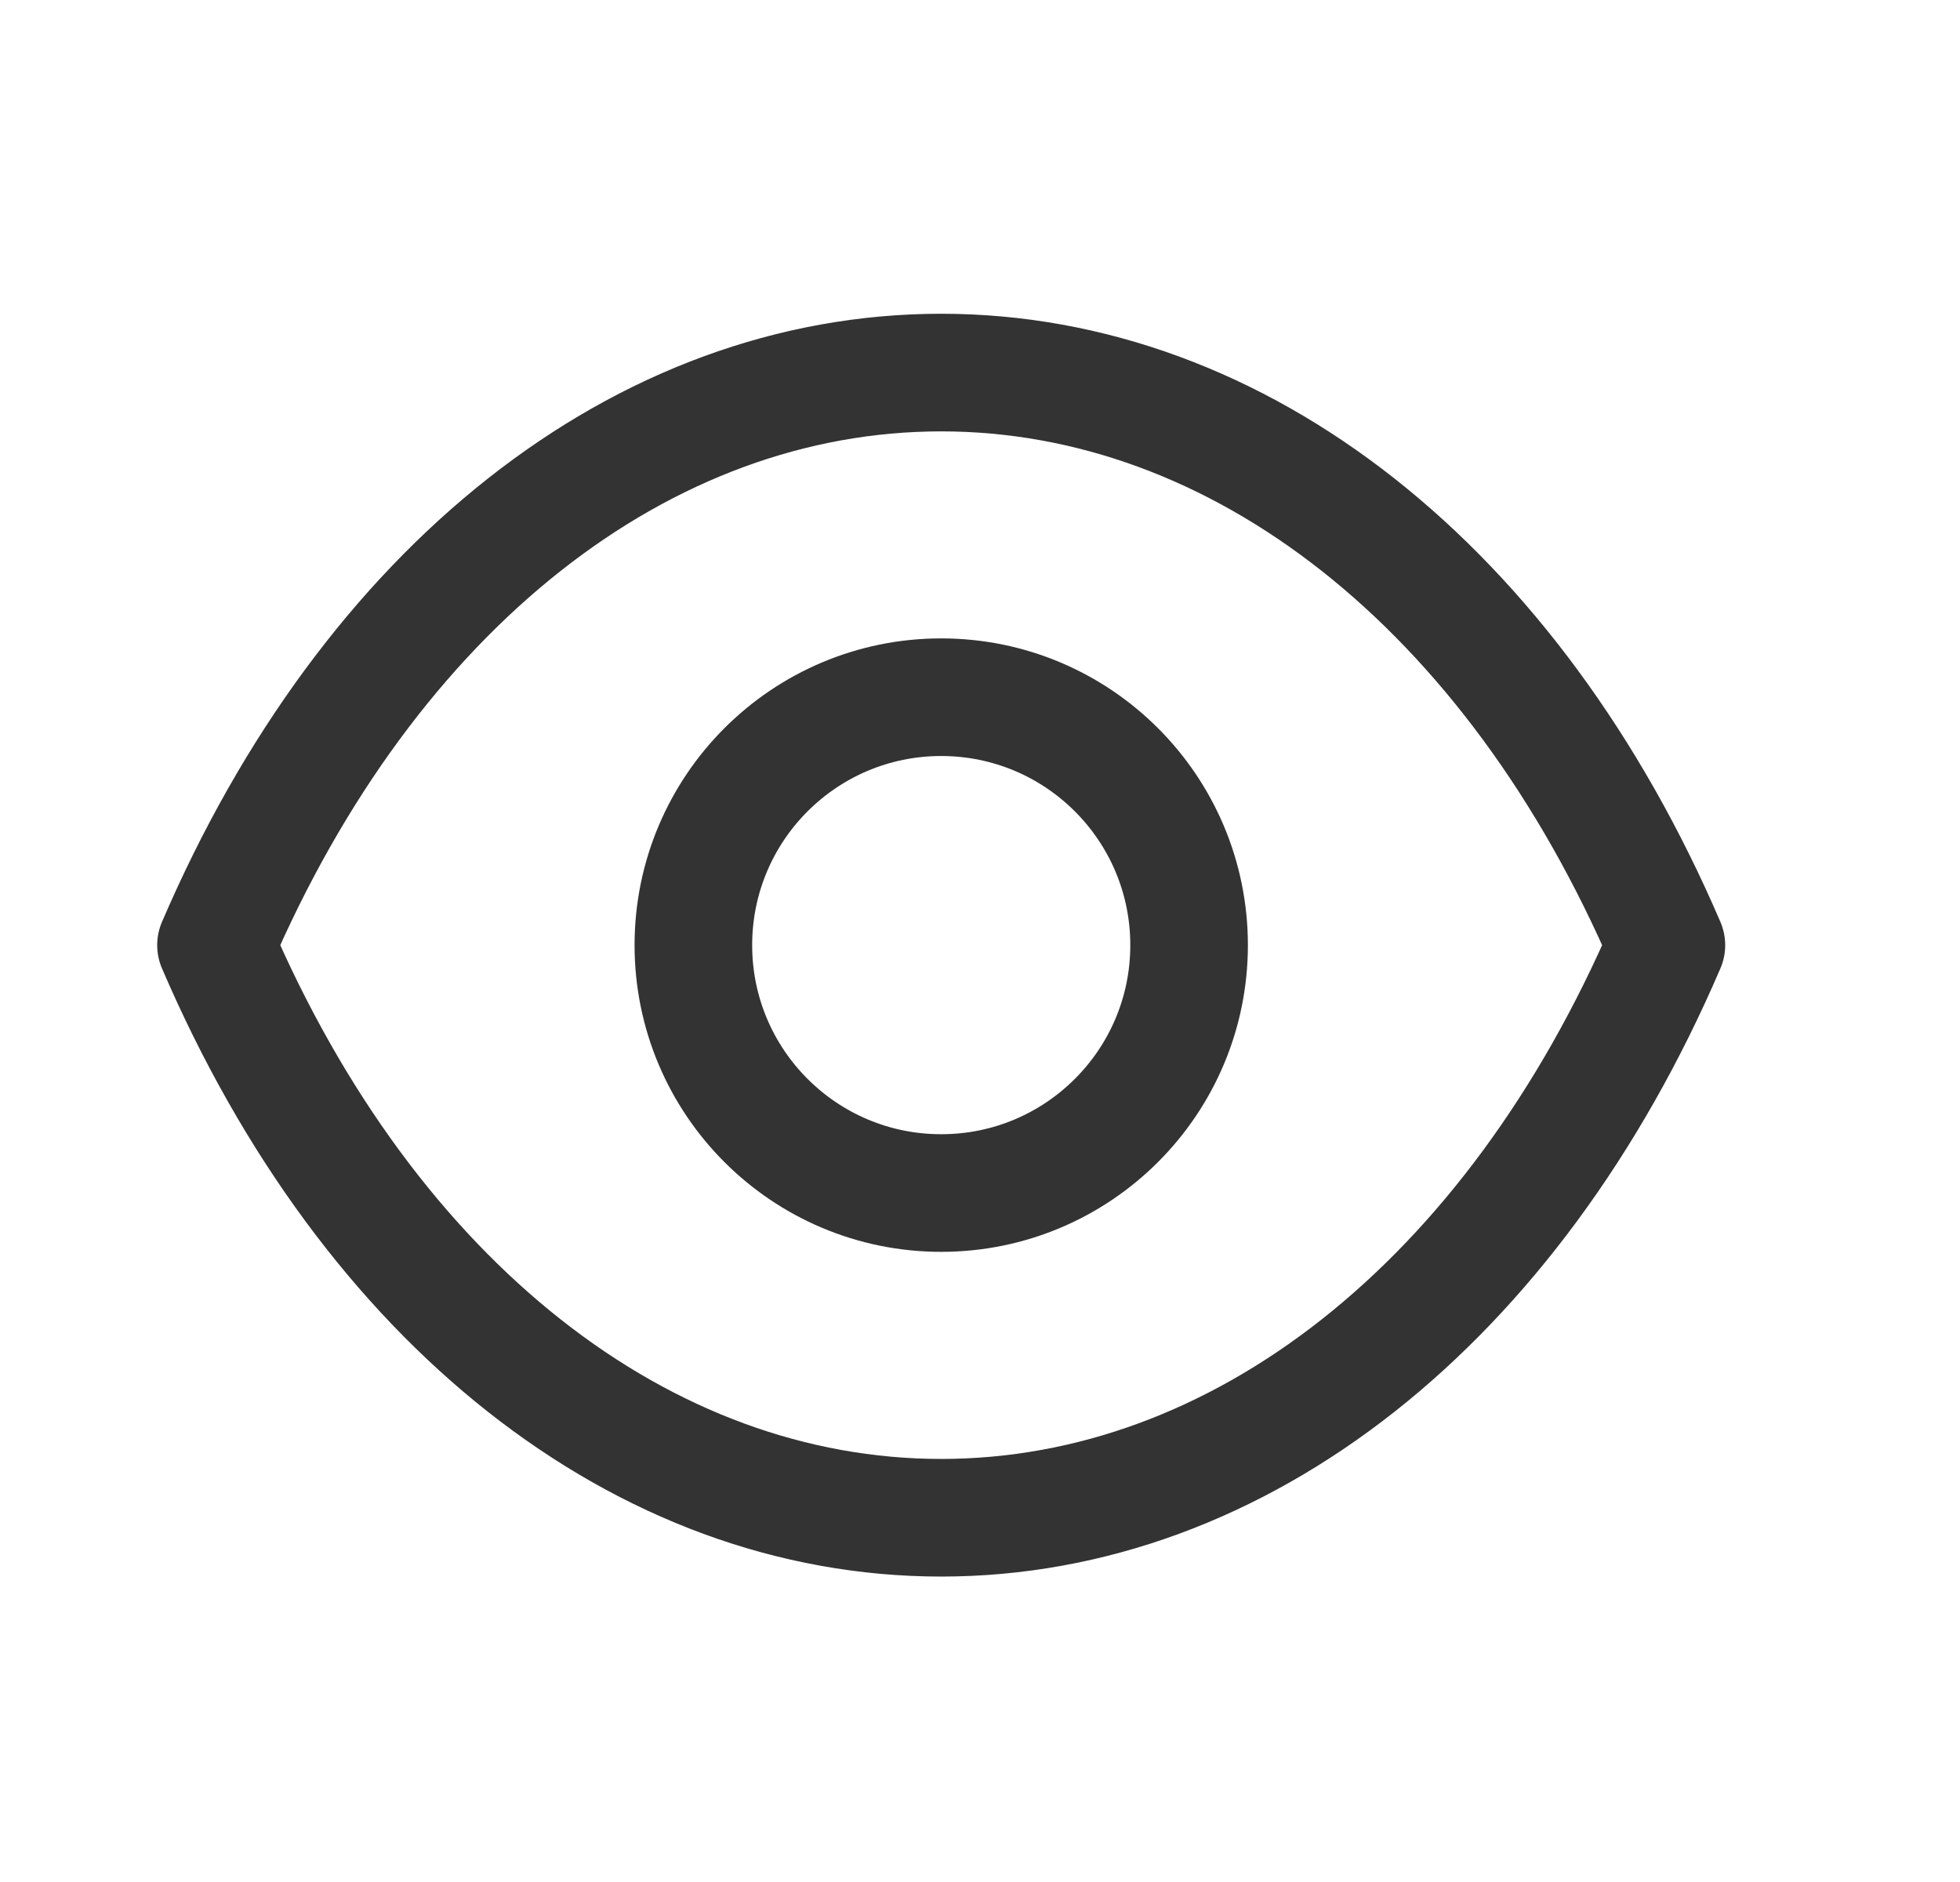 <svg width="25" height="24" viewBox="0 0 25 24" fill="none" xmlns="http://www.w3.org/2000/svg">
<g id="Iconly/Light/Show">
<g id="Show">
<path id="Stroke 1" fill-rule="evenodd" clip-rule="evenodd" d="M15.167 12.053C15.167 13.799 13.751 15.214 12.005 15.214C10.259 15.214 8.844 13.799 8.844 12.053C8.844 10.306 10.259 8.891 12.005 8.891C13.751 8.891 15.167 10.306 15.167 12.053Z" stroke="#333333" stroke-width="1.5" stroke-linecap="round" stroke-linejoin="round"/>
<path id="Stroke 3" fill-rule="evenodd" clip-rule="evenodd" d="M12.003 19.355C15.811 19.355 19.294 16.617 21.255 12.053C19.294 7.489 15.811 4.751 12.003 4.751H12.007C8.199 4.751 4.716 7.489 2.755 12.053C4.716 16.617 8.199 19.355 12.007 19.355H12.003Z" stroke="#333333" stroke-width="1.5" stroke-linecap="round" stroke-linejoin="round"/>
</g>
</g>
</svg>
